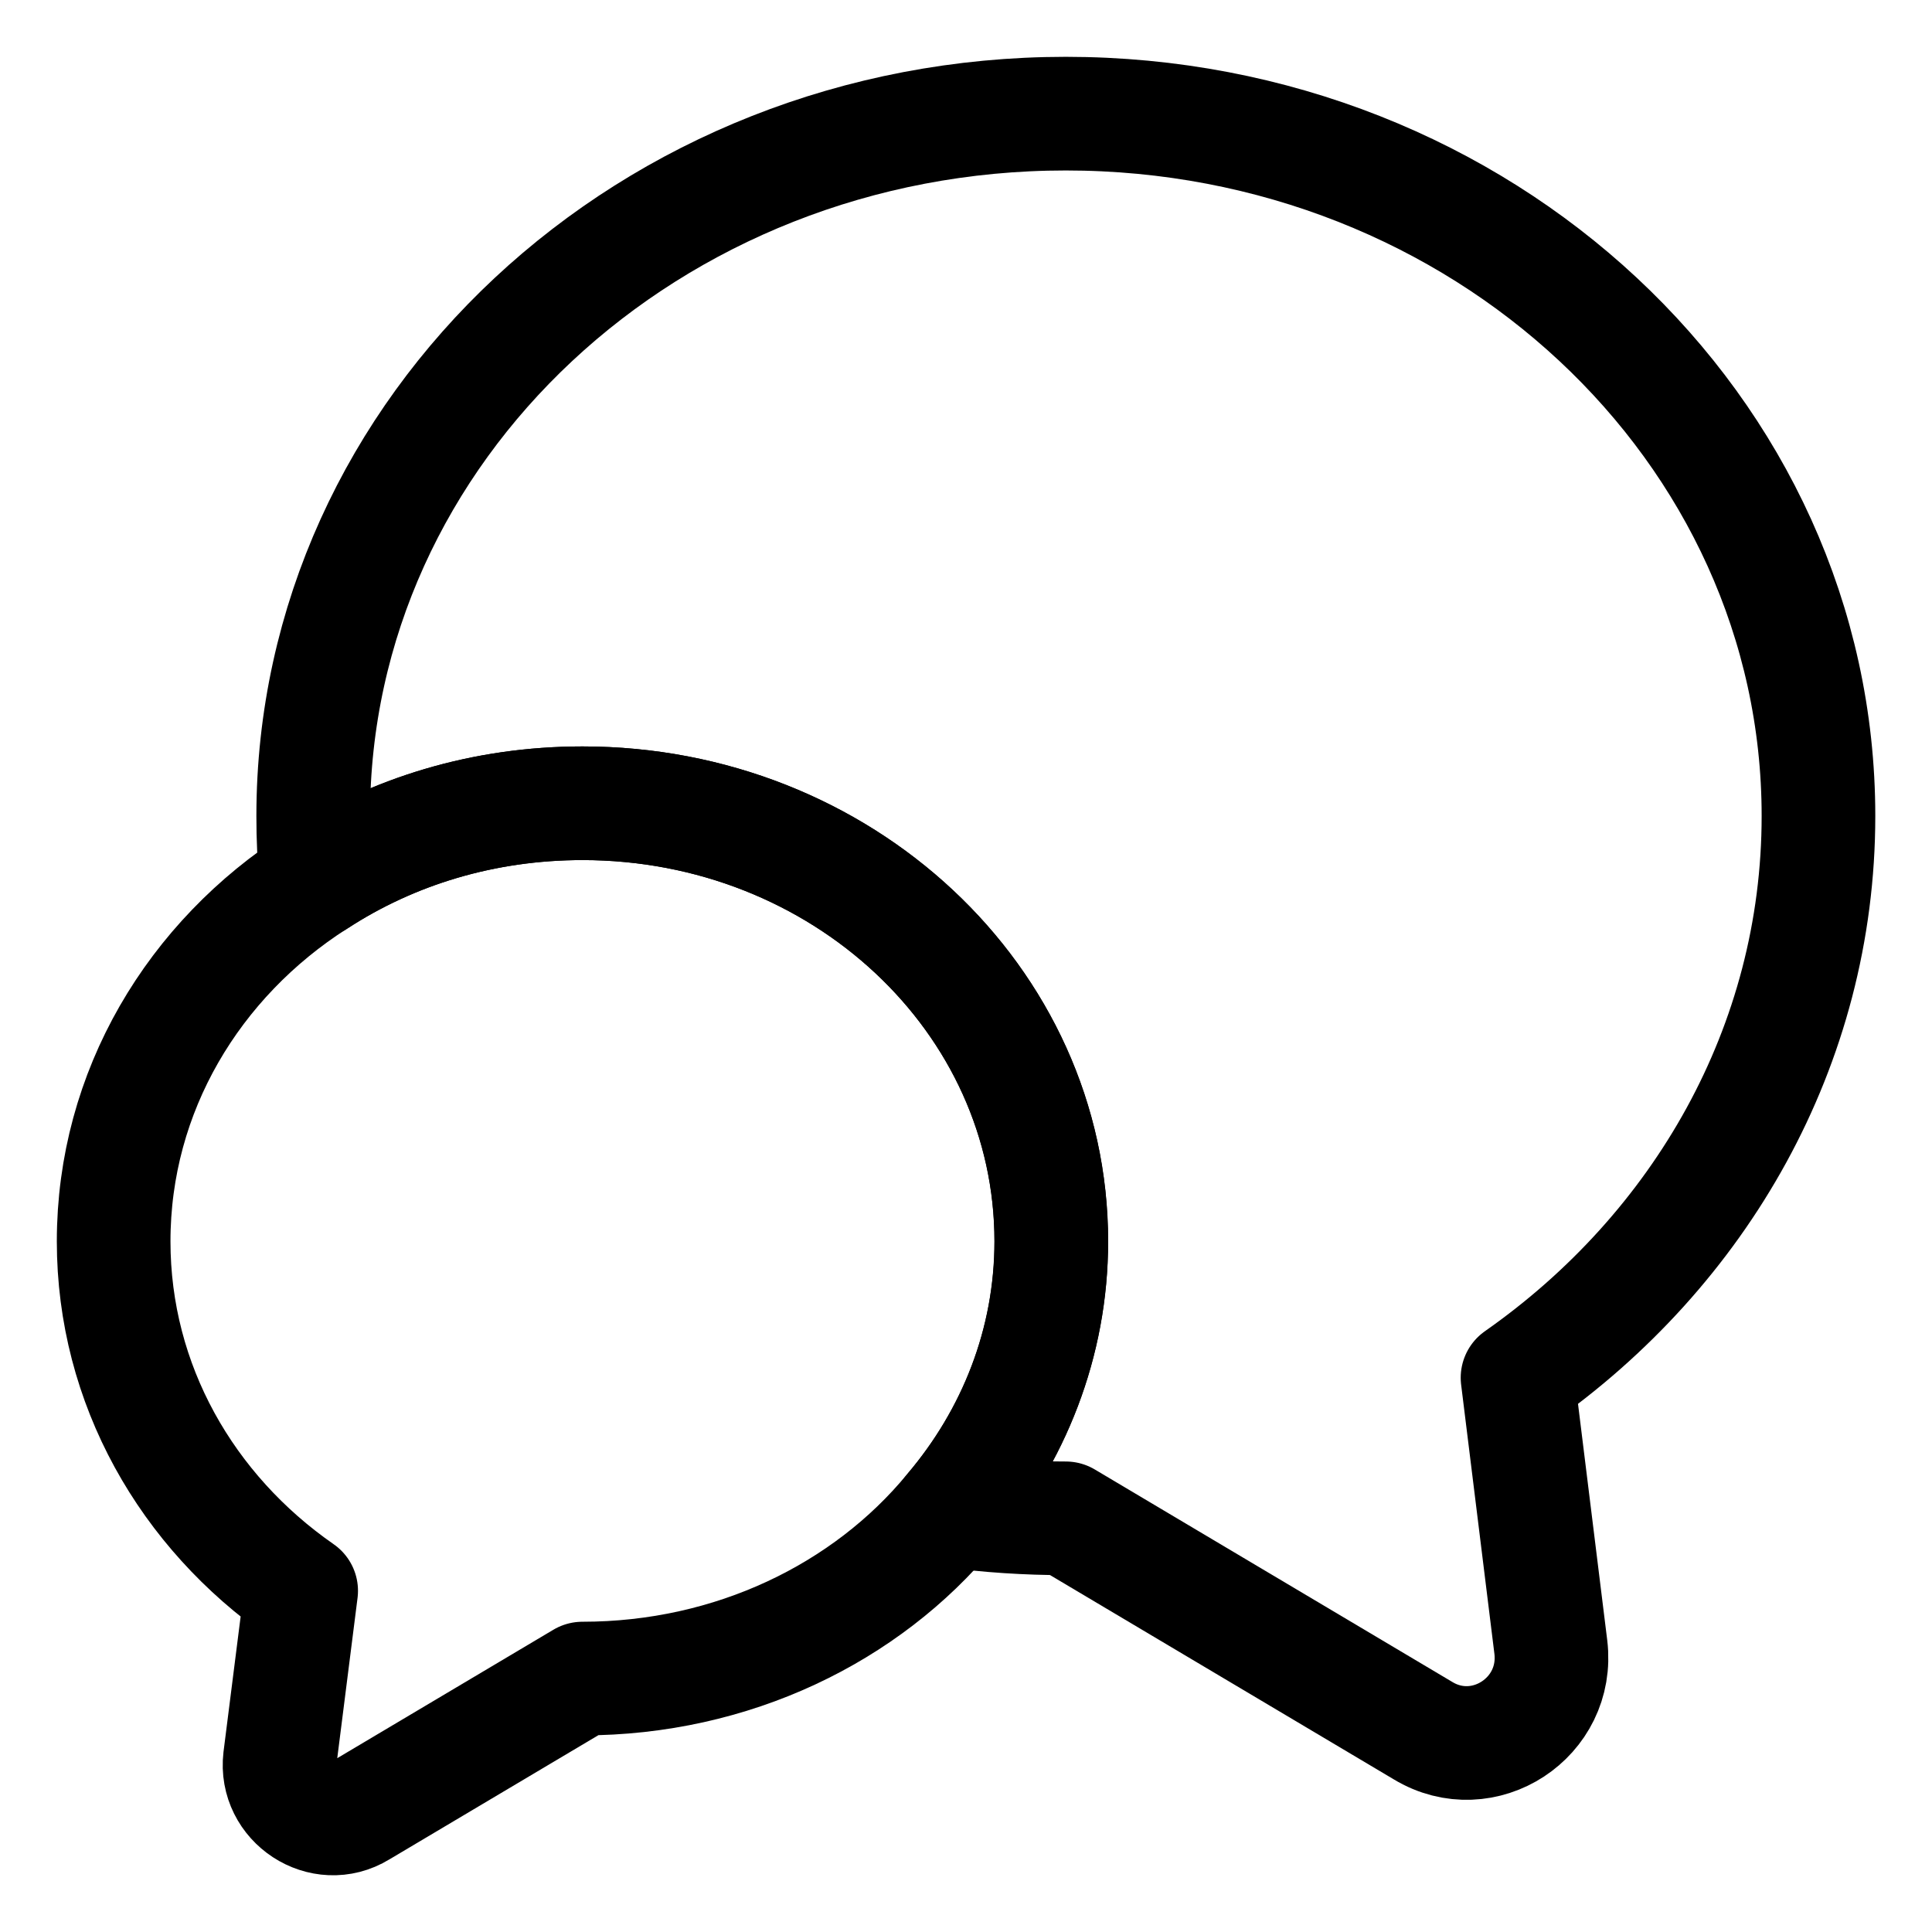 <svg width="17" height="17" viewBox="0 0 17 17" fill="none" xmlns="http://www.w3.org/2000/svg">
<path d="M13.353 12.123L13.646 14.493C13.721 15.115 13.053 15.55 12.521 15.228L9.378 13.36C9.033 13.36 8.696 13.338 8.366 13.293C8.921 12.64 9.251 11.815 9.251 10.923C9.251 8.793 7.406 7.068 5.126 7.068C4.256 7.068 3.453 7.315 2.786 7.75C2.763 7.563 2.756 7.375 2.756 7.18C2.756 3.768 5.718 1 9.378 1C13.038 1 16.001 3.768 16.001 7.18C16.001 9.205 14.959 10.998 13.353 12.123Z" stroke="black" stroke-linecap="round" stroke-linejoin="round"/>
<path d="M9.25 10.923C9.25 11.815 8.92 12.64 8.365 13.293C7.623 14.193 6.445 14.77 5.125 14.77L3.168 15.933C2.838 16.135 2.418 15.858 2.463 15.475L2.65 13.998C1.645 13.3 1 12.183 1 10.923C1 9.603 1.705 8.44 2.785 7.75C3.453 7.315 4.255 7.068 5.125 7.068C7.405 7.068 9.25 8.793 9.25 10.923Z" stroke="black" stroke-linecap="round" stroke-linejoin="round"/>
</svg>
